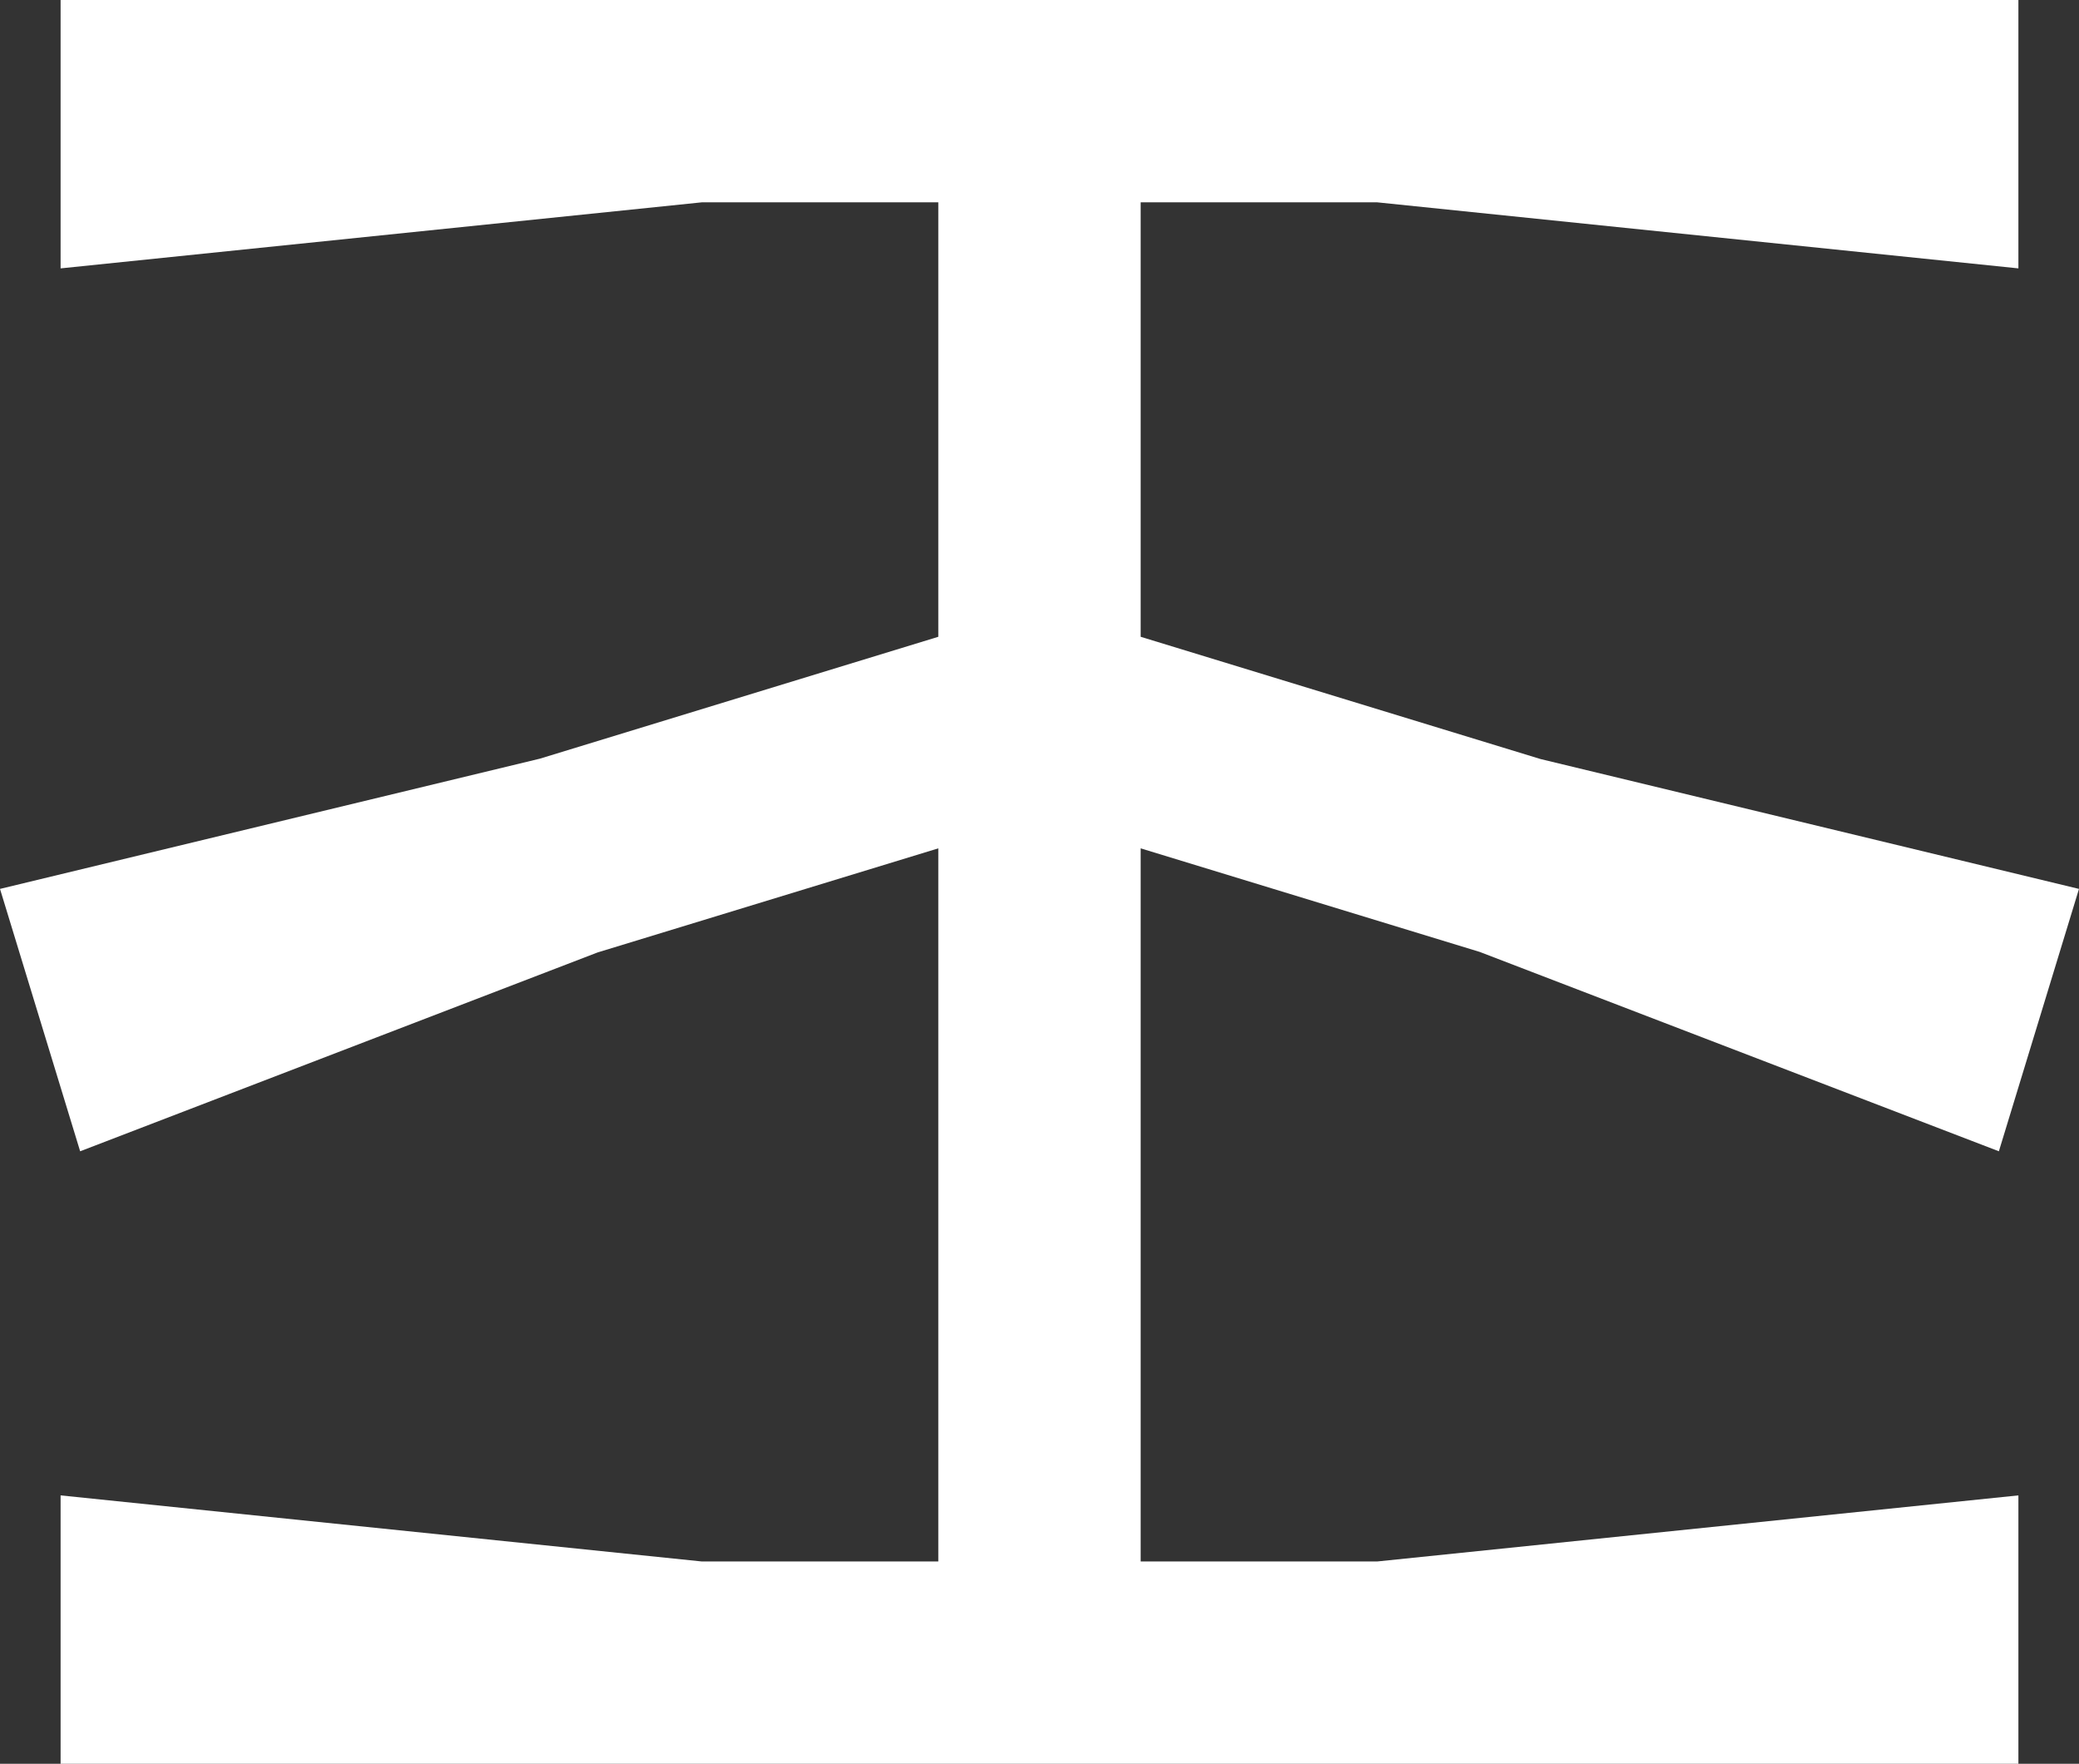 <?xml version="1.0" encoding="utf-8"?>
<!-- Generator: Adobe Illustrator 16.0.4, SVG Export Plug-In . SVG Version: 6.00 Build 0)  -->
<!DOCTYPE svg PUBLIC "-//W3C//DTD SVG 1.1//EN" "http://www.w3.org/Graphics/SVG/1.1/DTD/svg11.dtd">
<svg version="1.1" id="Layer_1" xmlns="http://www.w3.org/2000/svg" xmlns:xlink="http://www.w3.org/1999/xlink" x="0px" y="0px"
	 width="184.686px" height="156.667px" viewBox="78.332 78.333 184.686 156.667"
	 enable-background="new 78.332 78.333 184.686 156.667" xml:space="preserve">
<rect x="78.332" y="78.333" width="184.686" height="156.667" fill="#333333" stroke="none"/>
<g>
	<polygon fill="#FFFFFF" points="83.715,78.333 83.715,102.172 140.666,96.306 161.688,96.306 161.688,134.895 126.291,145.722 
		78.332,157.29 85.452,180.596 131.413,162.936 161.688,153.687 161.688,217.03 140.666,217.03 83.715,211.161 83.715,235 
		257.635,235 257.635,211.161 200.683,217.03 179.66,217.03 179.66,153.687 209.786,162.889 255.9,180.596 263.017,157.29 
		215.188,145.756 179.66,134.895 179.66,96.306 200.683,96.306 257.635,102.172 257.635,78.333 	"/>
</g>
</svg>
